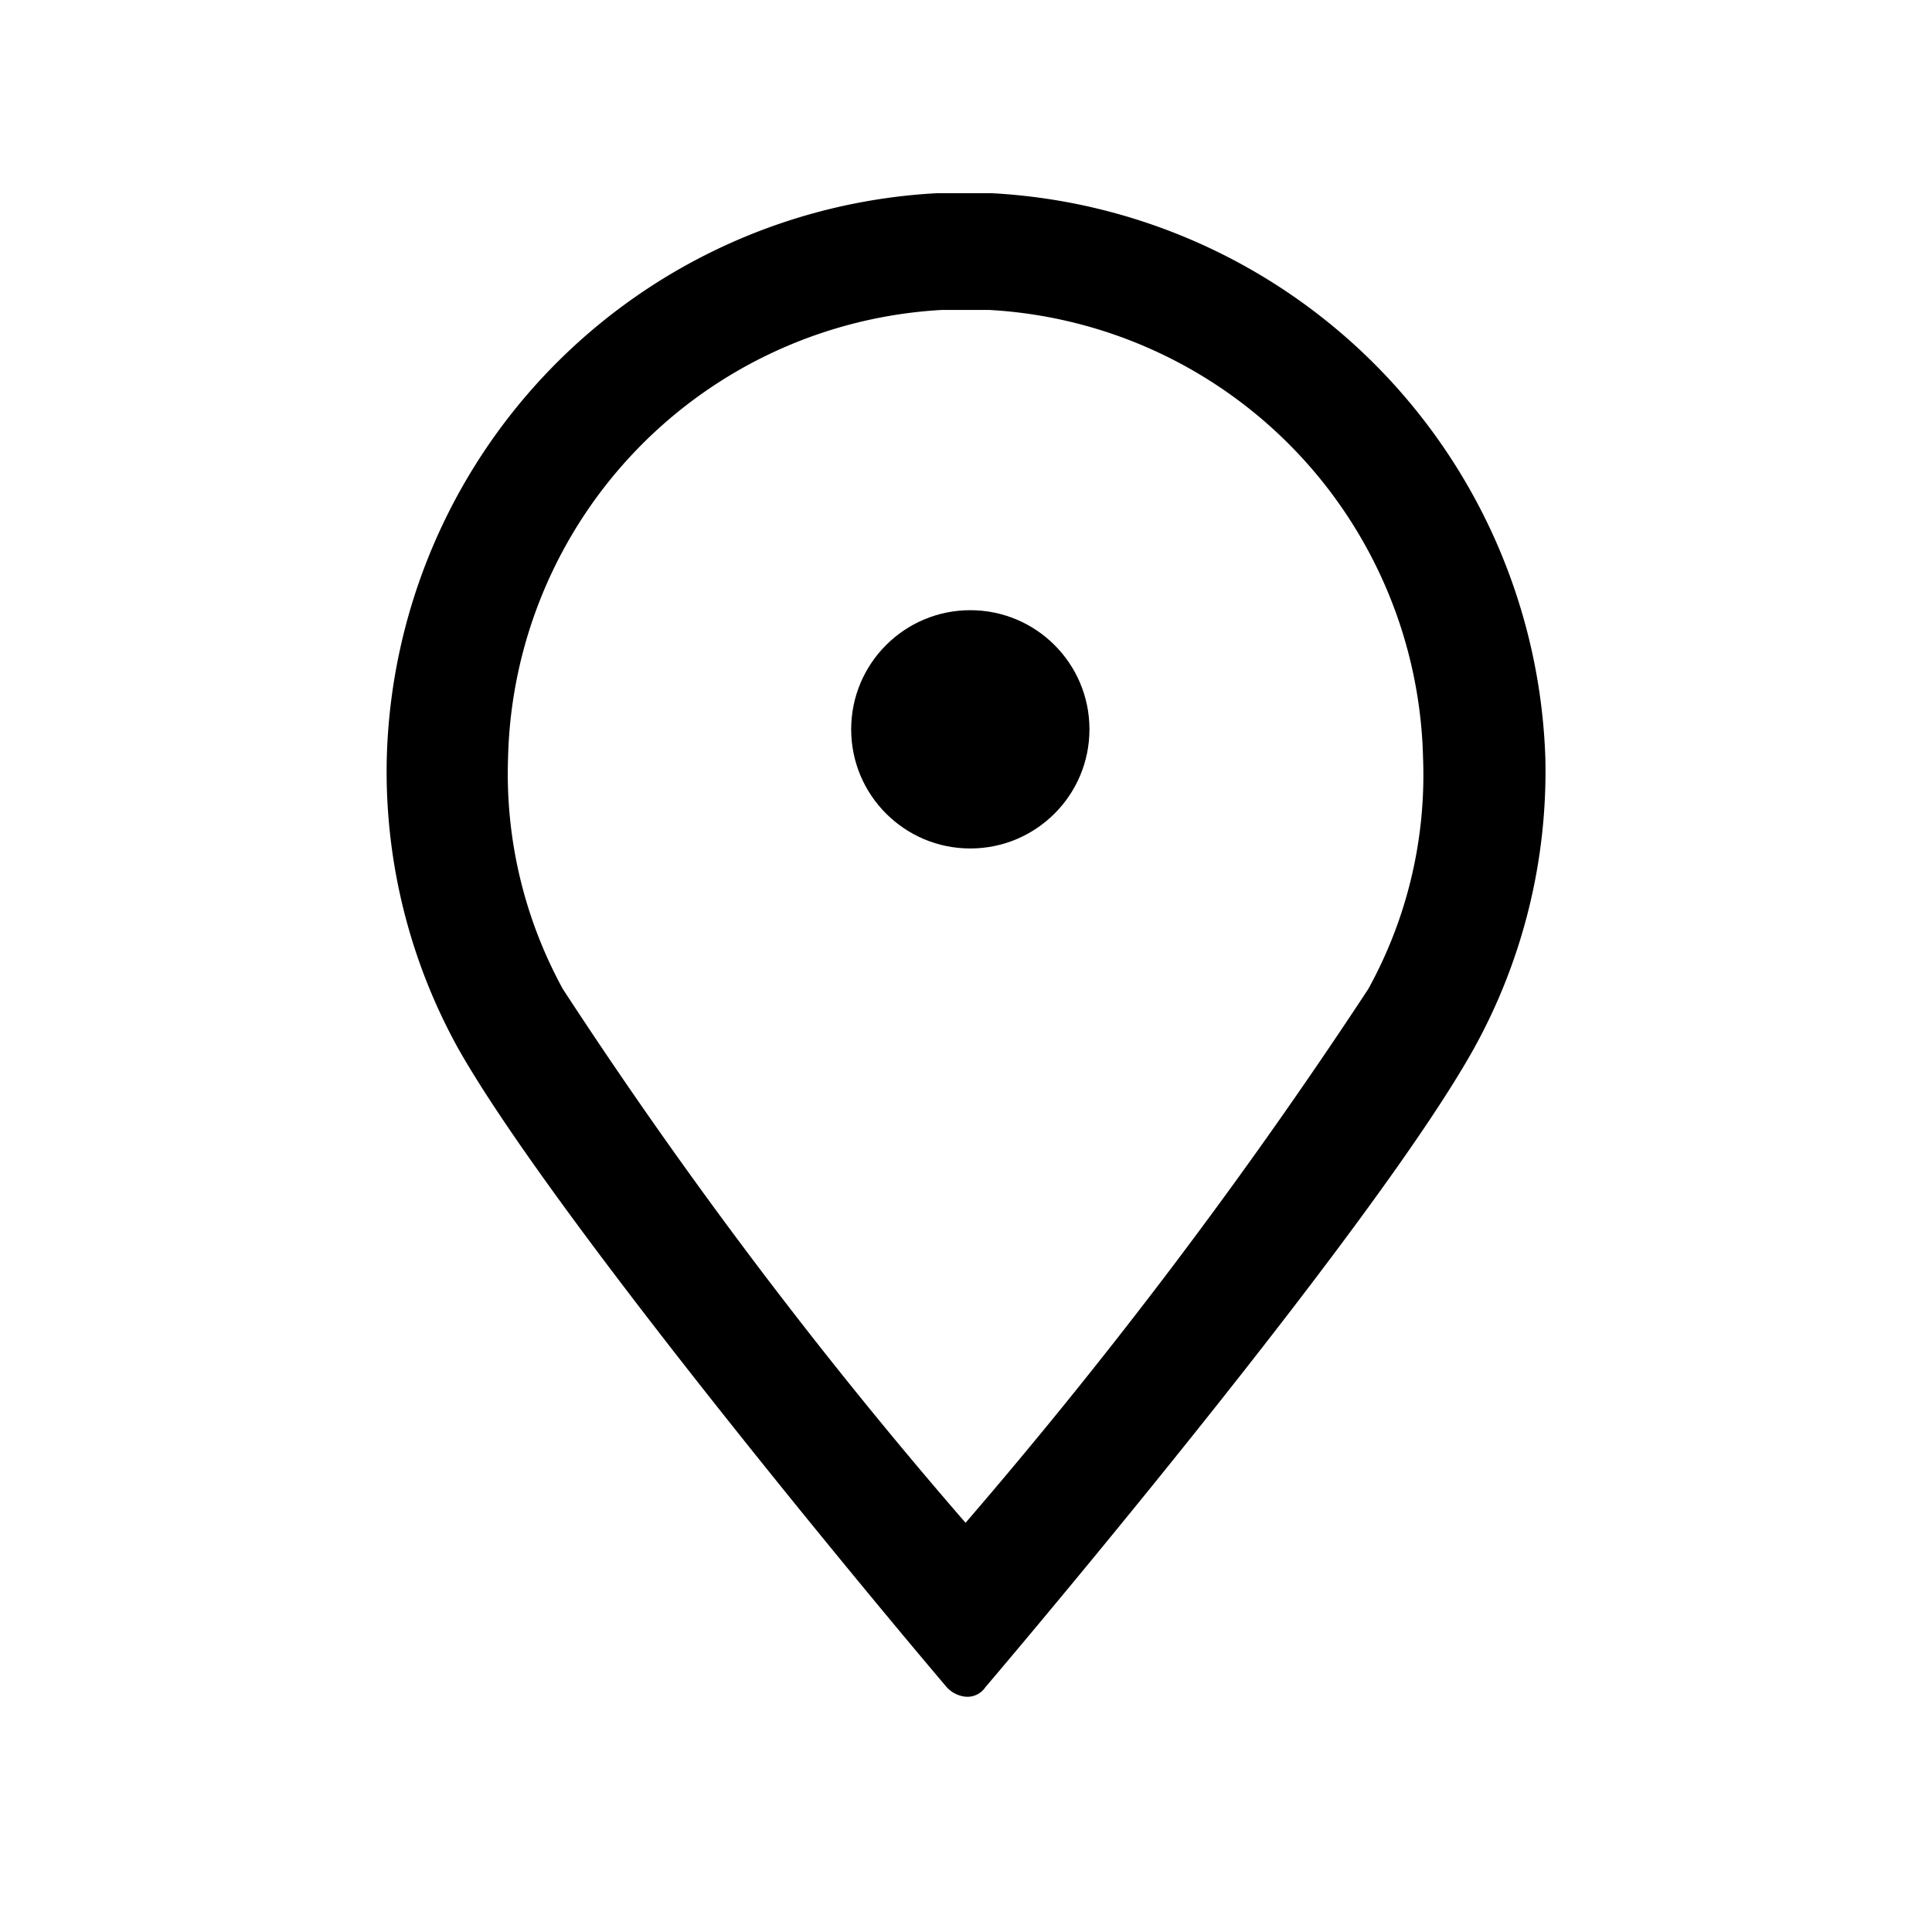 <svg xmlns="http://www.w3.org/2000/svg" width="30" height="30" viewBox="-627 1766 30 30">
  <defs>
    <style>
      .cls-1 {
        fill: none;
      }
    </style>
  </defs>
  <g id="nf-venues-outline" transform="translate(-849 1758)">
    <rect id="Rectangle_765" data-name="Rectangle 765" class="cls-1" width="30" height="30" transform="translate(222 8)"/>
    <g id="Group_1191" data-name="Group 1191" transform="translate(228 11)">
      <path id="Path_1596" data-name="Path 1596" d="M194.494,0h-.851A9.026,9.026,0,0,0,185.1,8.769a8.881,8.881,0,0,0,1.11,4.514c1.443,2.553,6.327,8.436,7.585,9.916a.457.457,0,0,0,.3.148.337.337,0,0,0,.3-.148c1.258-1.48,6.142-7.326,7.585-9.916a8.88,8.88,0,0,0,1.11-4.514A9.087,9.087,0,0,0,194.494,0Zm5.846,12.358a80.116,80.116,0,0,1-6.253,8.288,76.3,76.3,0,0,1-6.253-8.288,6.961,6.961,0,0,1-.851-3.589,7.134,7.134,0,0,1,6.734-6.956h.74a7.134,7.134,0,0,1,6.734,6.956A6.873,6.873,0,0,1,200.34,12.358Z" transform="translate(-185.094)"/>
      <circle id="Ellipse_275" data-name="Ellipse 275" cx="1.85" cy="1.85" r="1.85" transform="translate(7.217 6.475)"/>
    </g>
  </g>
</svg>
